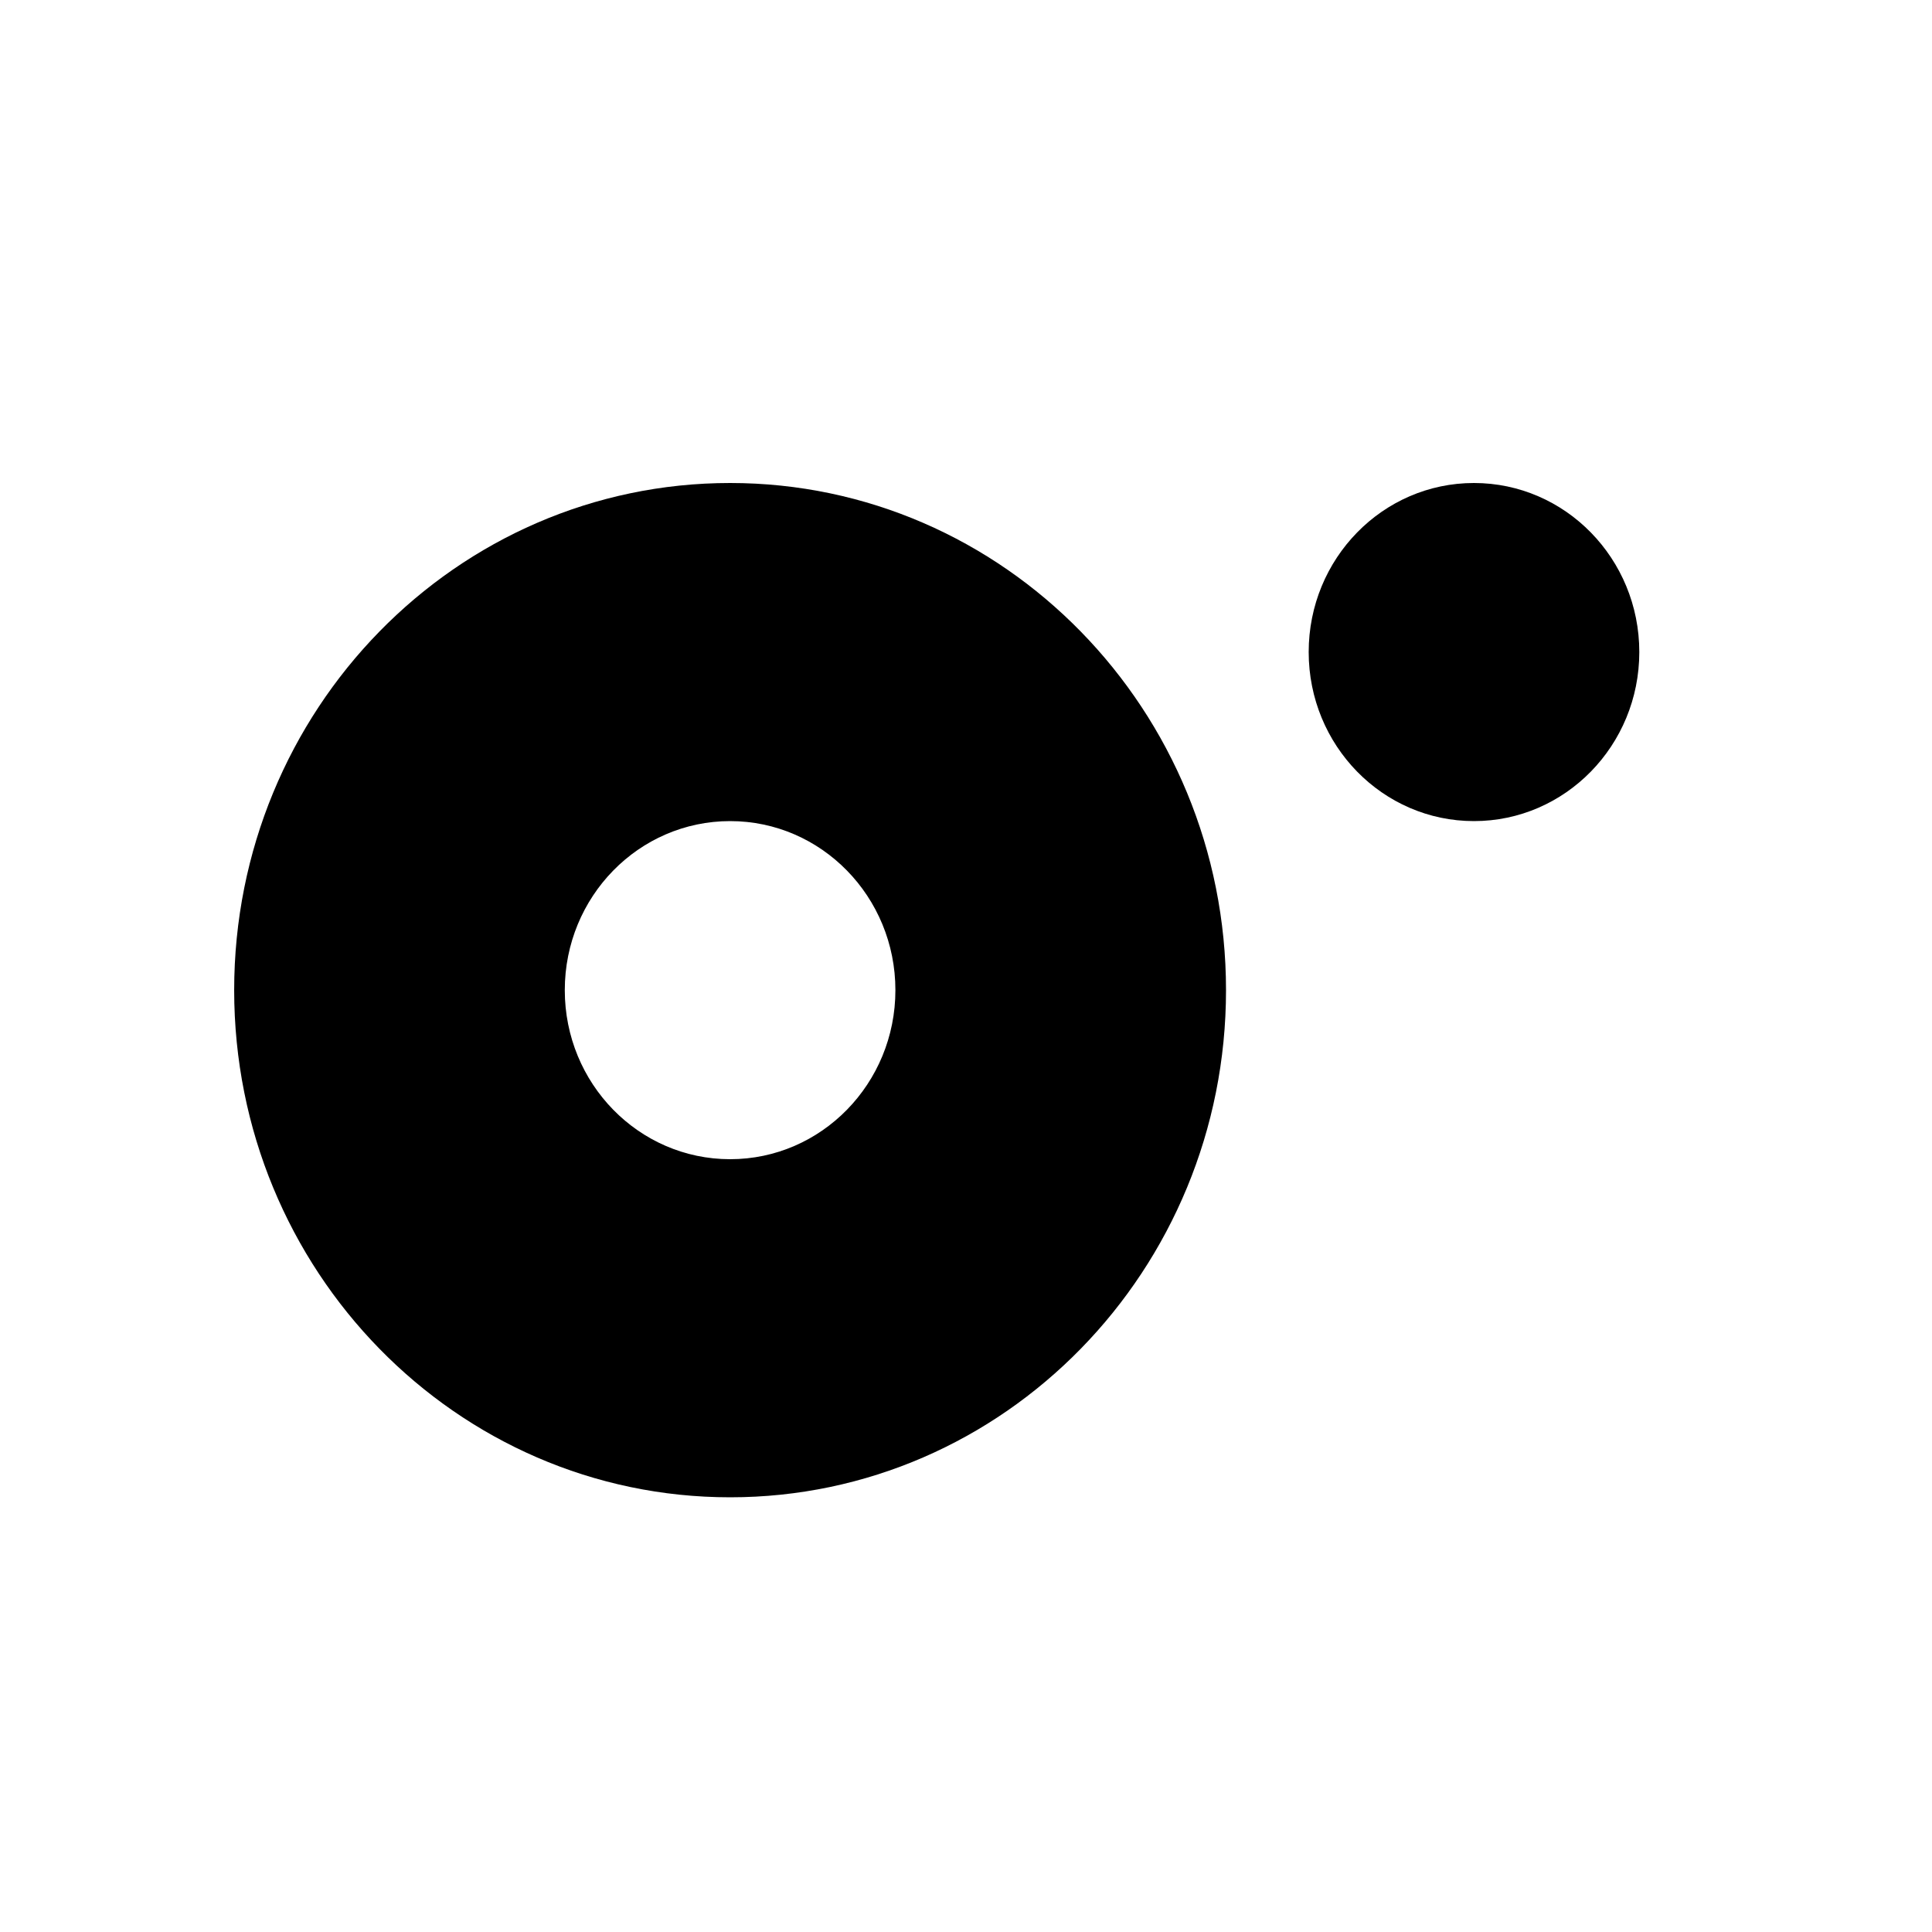 <svg width="24" height="24" viewBox="0 0 24 24" fill="none" xmlns="http://www.w3.org/2000/svg">
<path fill-rule="evenodd" clip-rule="evenodd" d="M9.07 14.4C10.204 14.4 11.123 13.46 11.123 12.3C11.123 11.14 10.204 10.2 9.07 10.2C7.935 10.2 7.016 11.14 7.016 12.3C7.016 13.46 7.935 14.4 9.07 14.4ZM9.07 18.6C12.472 18.6 15.23 15.779 15.23 12.3C15.23 8.821 12.472 6 9.07 6C5.667 6 2.909 8.821 2.909 12.3C2.909 15.779 5.667 18.6 9.07 18.6Z" fill="black"/>
<path d="M20.364 8.1C20.364 9.26 19.444 10.2 18.31 10.2C17.176 10.2 16.257 9.26 16.257 8.1C16.257 6.94 17.176 6 18.31 6C19.444 6 20.364 6.94 20.364 8.1Z" fill="black"/>
</svg>

